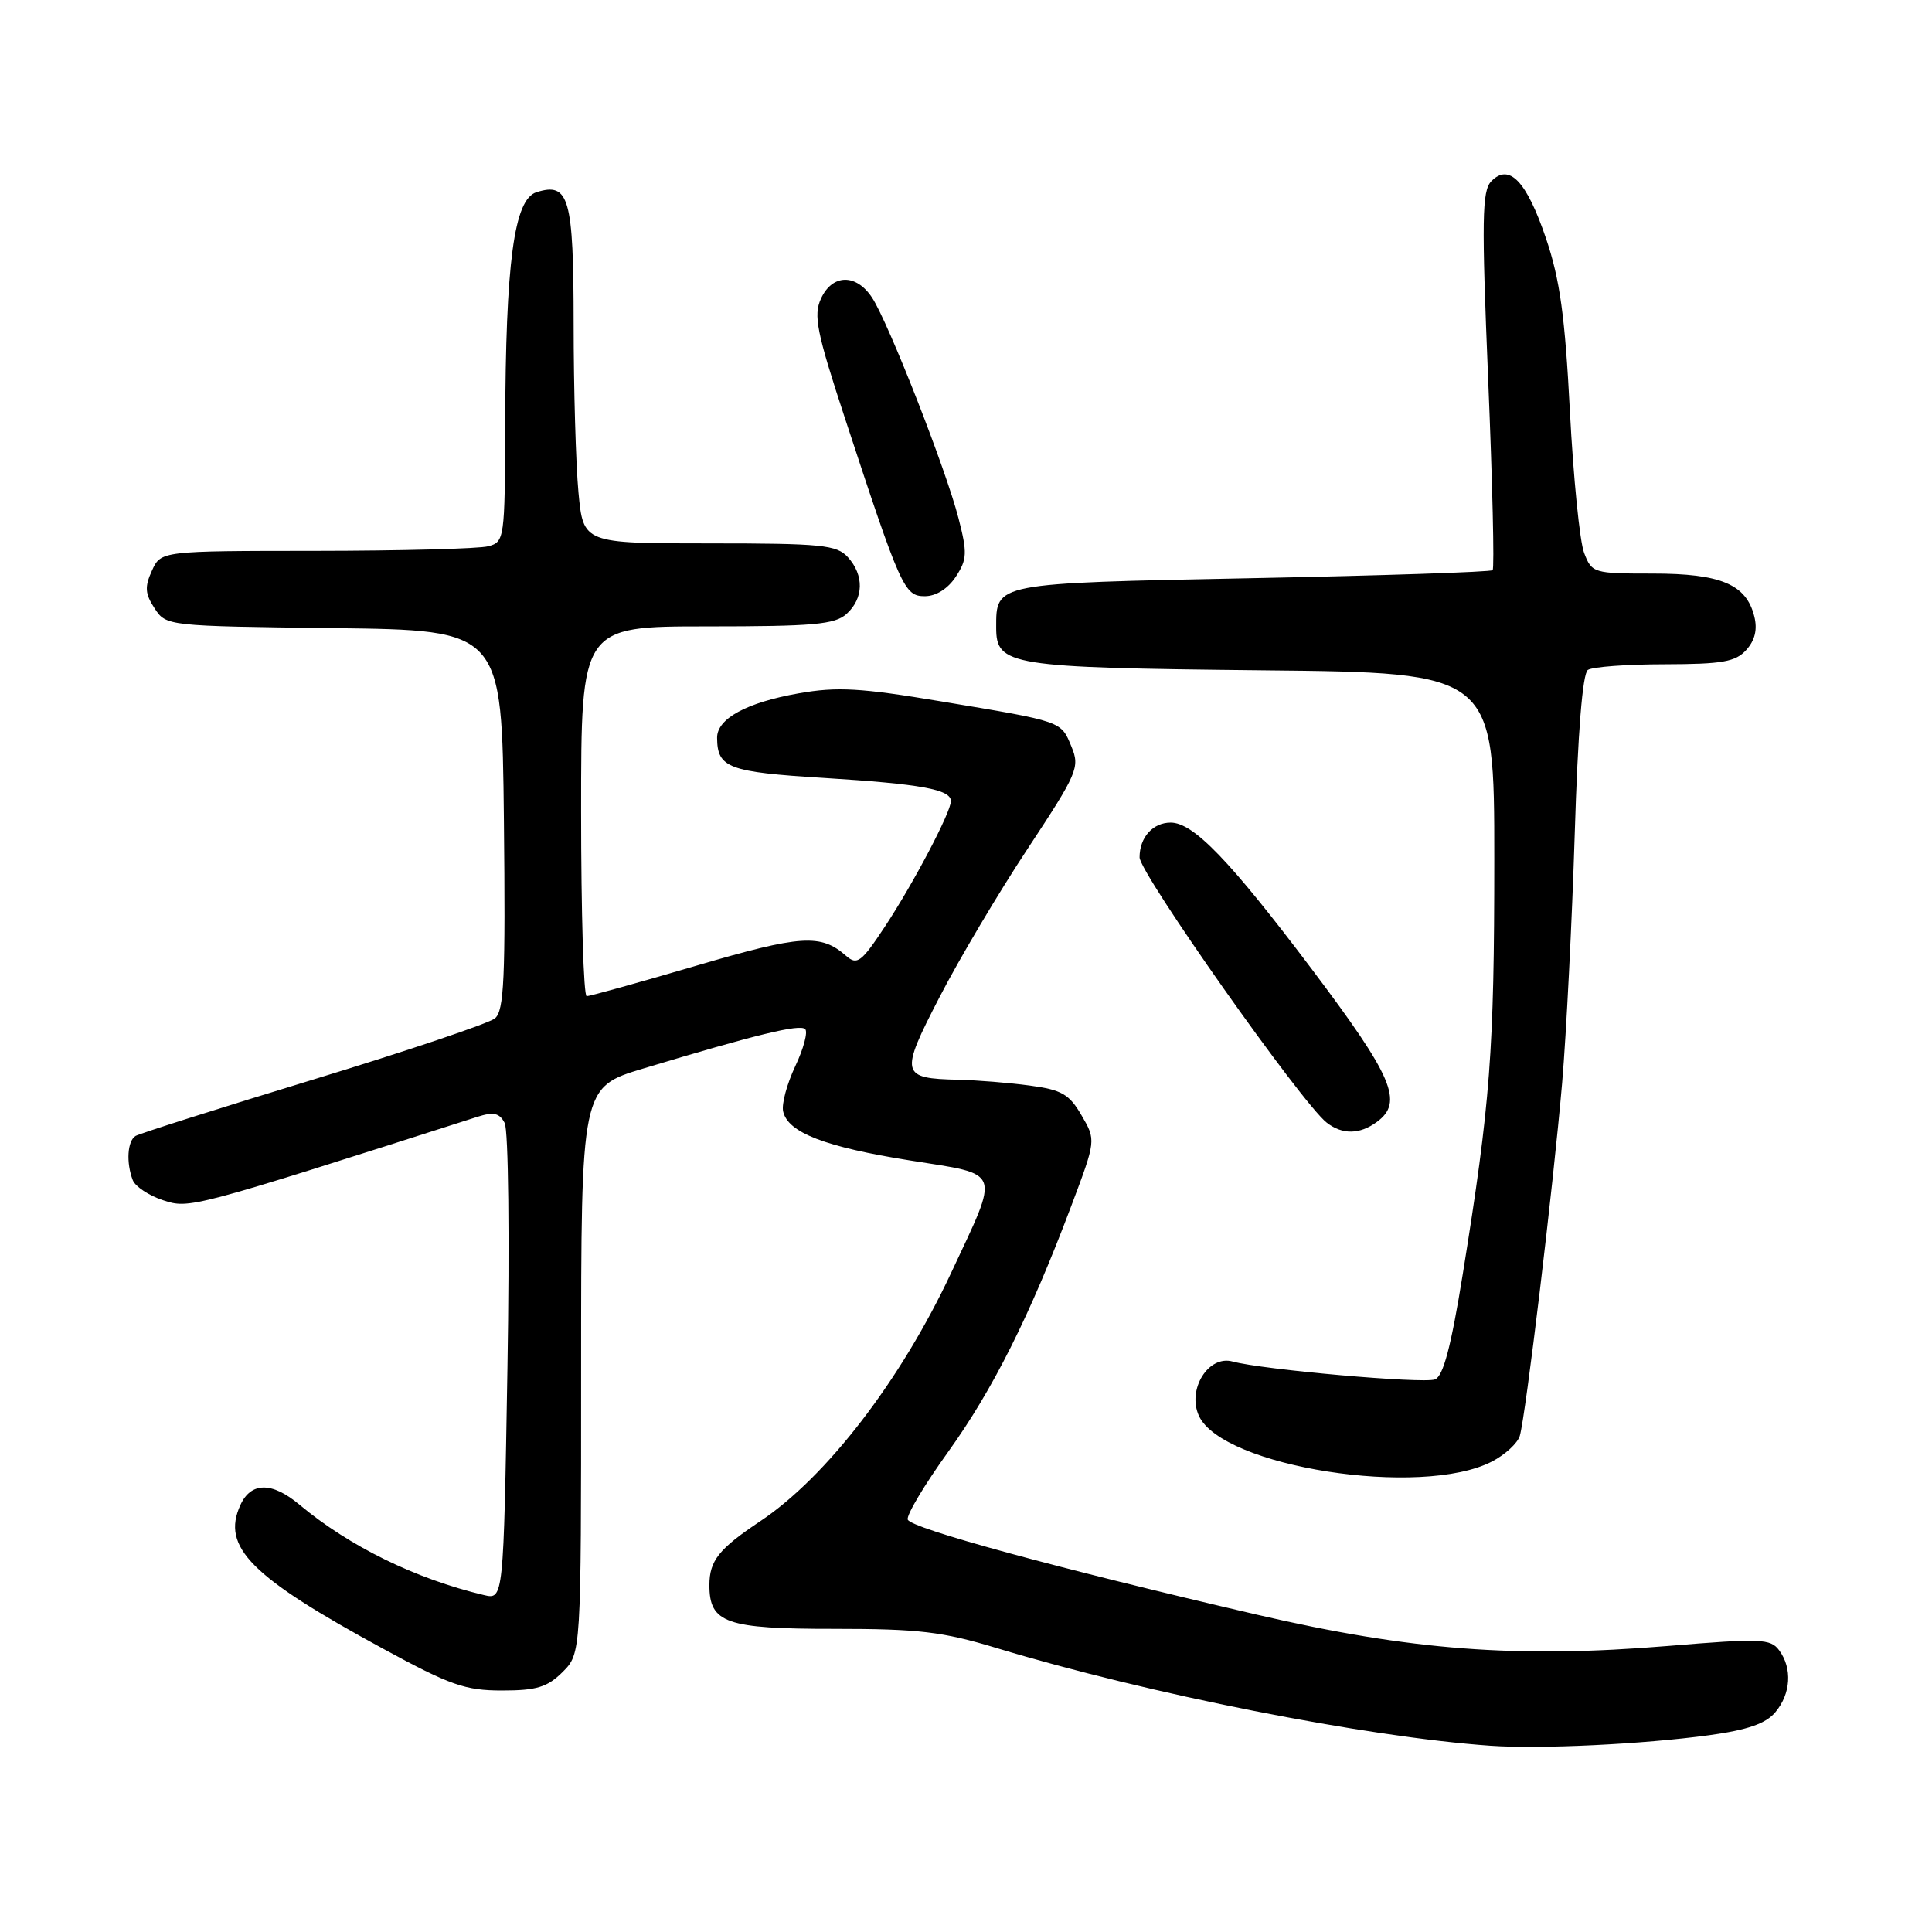 <?xml version="1.0" encoding="UTF-8" standalone="no"?>
<!DOCTYPE svg PUBLIC "-//W3C//DTD SVG 1.1//EN" "http://www.w3.org/Graphics/SVG/1.1/DTD/svg11.dtd" >
<svg xmlns="http://www.w3.org/2000/svg" xmlns:xlink="http://www.w3.org/1999/xlink" version="1.1" viewBox="0 0 256 256">
 <g >
 <path fill="currentColor"
d=" M 226.50 229.92 C 231.58 229.22 233.98 228.39 235.25 226.87 C 237.30 224.42 237.51 221.07 235.75 218.68 C 234.61 217.13 233.33 217.08 221.00 218.10 C 200.99 219.75 186.94 218.68 166.59 213.96 C 140.24 207.84 120.67 202.51 120.28 201.35 C 120.09 200.77 122.49 196.75 125.62 192.40 C 131.57 184.12 136.46 174.37 141.95 159.79 C 145.23 151.08 145.23 151.08 143.31 147.79 C 141.68 144.98 140.67 144.40 136.45 143.84 C 133.73 143.47 129.47 143.13 127.00 143.07 C 119.33 142.90 119.20 142.36 124.49 132.13 C 127.08 127.11 132.34 118.25 136.19 112.43 C 142.77 102.45 143.11 101.68 141.98 98.95 C 140.56 95.52 140.90 95.64 124.72 92.94 C 114.02 91.15 110.93 90.97 105.83 91.87 C 98.92 93.09 94.99 95.23 95.02 97.77 C 95.05 101.75 96.50 102.30 109.16 103.08 C 122.01 103.88 126.00 104.60 126.00 106.15 C 126.00 107.62 121.04 117.05 117.25 122.79 C 114.13 127.51 113.57 127.93 112.12 126.66 C 108.76 123.71 106.17 123.88 92.29 127.95 C 84.70 130.18 78.15 132.00 77.74 132.00 C 77.33 132.00 77.00 120.97 77.00 107.50 C 77.00 83.00 77.00 83.00 93.67 83.00 C 107.78 83.00 110.62 82.75 112.17 81.35 C 114.45 79.29 114.52 76.23 112.35 73.83 C 110.87 72.20 108.90 72.00 93.99 72.00 C 77.29 72.00 77.29 72.00 76.65 65.25 C 76.30 61.54 76.01 51.47 76.01 42.87 C 76.00 26.19 75.41 24.10 71.08 25.47 C 68.11 26.42 67.00 34.70 66.94 56.37 C 66.90 71.40 66.84 71.81 64.70 72.38 C 63.49 72.71 53.23 72.98 41.91 72.99 C 21.32 73.00 21.32 73.00 20.13 75.62 C 19.15 77.76 19.22 78.68 20.48 80.60 C 22.01 82.95 22.13 82.96 44.26 83.23 C 66.50 83.50 66.50 83.50 66.77 108.61 C 66.99 129.61 66.80 133.93 65.58 134.94 C 64.78 135.60 53.95 139.25 41.52 143.04 C 29.09 146.83 18.49 150.20 17.96 150.52 C 16.88 151.19 16.70 154.05 17.59 156.37 C 17.91 157.21 19.71 158.41 21.59 159.03 C 25.10 160.19 25.17 160.17 63.24 147.99 C 65.40 147.30 66.18 147.47 66.87 148.80 C 67.37 149.75 67.53 164.13 67.24 181.23 C 66.72 211.97 66.72 211.97 64.11 211.35 C 55.06 209.20 46.29 204.90 39.67 199.37 C 36.05 196.33 33.25 196.35 31.85 199.43 C 29.31 205.00 33.22 208.93 50.81 218.49 C 59.65 223.30 61.65 224.00 66.52 224.00 C 71.10 224.00 72.53 223.56 74.55 221.55 C 77.00 219.09 77.00 219.09 77.00 181.58 C 77.00 144.06 77.00 144.06 85.25 141.58 C 100.17 137.08 105.99 135.66 106.69 136.36 C 107.07 136.73 106.48 138.95 105.38 141.27 C 104.28 143.60 103.55 146.29 103.77 147.26 C 104.38 150.07 109.33 151.98 120.61 153.77 C 132.86 155.72 132.52 154.78 126.05 168.62 C 119.37 182.90 109.52 195.71 100.72 201.58 C 95.25 205.23 94.00 206.80 94.00 210.04 C 94.00 215.07 96.19 215.84 110.57 215.83 C 121.74 215.83 124.88 216.20 132.07 218.38 C 152.10 224.45 181.02 230.17 197.50 231.32 C 204.07 231.78 217.75 231.12 226.50 229.92 Z  M 197.69 193.66 C 199.43 192.76 201.09 191.23 201.38 190.26 C 202.16 187.63 205.81 157.20 206.99 143.50 C 207.55 136.90 208.30 122.05 208.66 110.50 C 209.07 97.04 209.70 89.24 210.40 88.77 C 211.01 88.36 215.59 88.02 220.60 88.02 C 228.22 88.00 229.97 87.70 231.39 86.12 C 232.54 84.85 232.89 83.40 232.45 81.67 C 231.39 77.42 228.01 76.00 219.01 76.00 C 211.14 76.00 210.93 75.94 209.90 73.25 C 209.32 71.74 208.48 63.30 208.02 54.50 C 207.37 41.91 206.70 37.03 204.85 31.58 C 202.27 23.98 199.97 21.58 197.60 24.02 C 196.37 25.29 196.31 29.08 197.19 50.30 C 197.76 63.95 198.03 75.31 197.78 75.55 C 197.54 75.79 183.20 76.27 165.92 76.61 C 131.63 77.29 132.00 77.22 132.00 83.16 C 132.00 88.20 133.71 88.47 167.25 88.82 C 198.00 89.13 198.00 89.13 198.00 113.84 C 198.00 139.36 197.48 146.14 193.82 168.85 C 192.27 178.45 191.24 182.36 190.14 182.78 C 188.58 183.37 167.28 181.49 163.33 180.41 C 160.12 179.52 157.27 184.11 158.86 187.60 C 161.95 194.38 188.33 198.50 197.69 193.66 Z  M 182.43 148.67 C 186.02 146.05 184.60 142.72 173.74 128.31 C 162.93 113.98 158.13 109.00 155.12 109.00 C 152.76 109.00 151.00 110.96 151.00 113.60 C 151.00 115.71 172.46 146.14 175.79 148.75 C 177.85 150.36 180.16 150.34 182.43 148.67 Z  M 126.65 76.42 C 128.15 74.13 128.19 73.26 127.01 68.68 C 125.37 62.26 117.73 42.76 115.56 39.45 C 113.45 36.23 110.28 36.29 108.78 39.58 C 107.77 41.79 108.21 44.00 111.93 55.33 C 119.37 77.98 119.83 79.00 122.55 79.00 C 124.03 79.00 125.60 78.01 126.65 76.42 Z "/>
</g>
</svg>